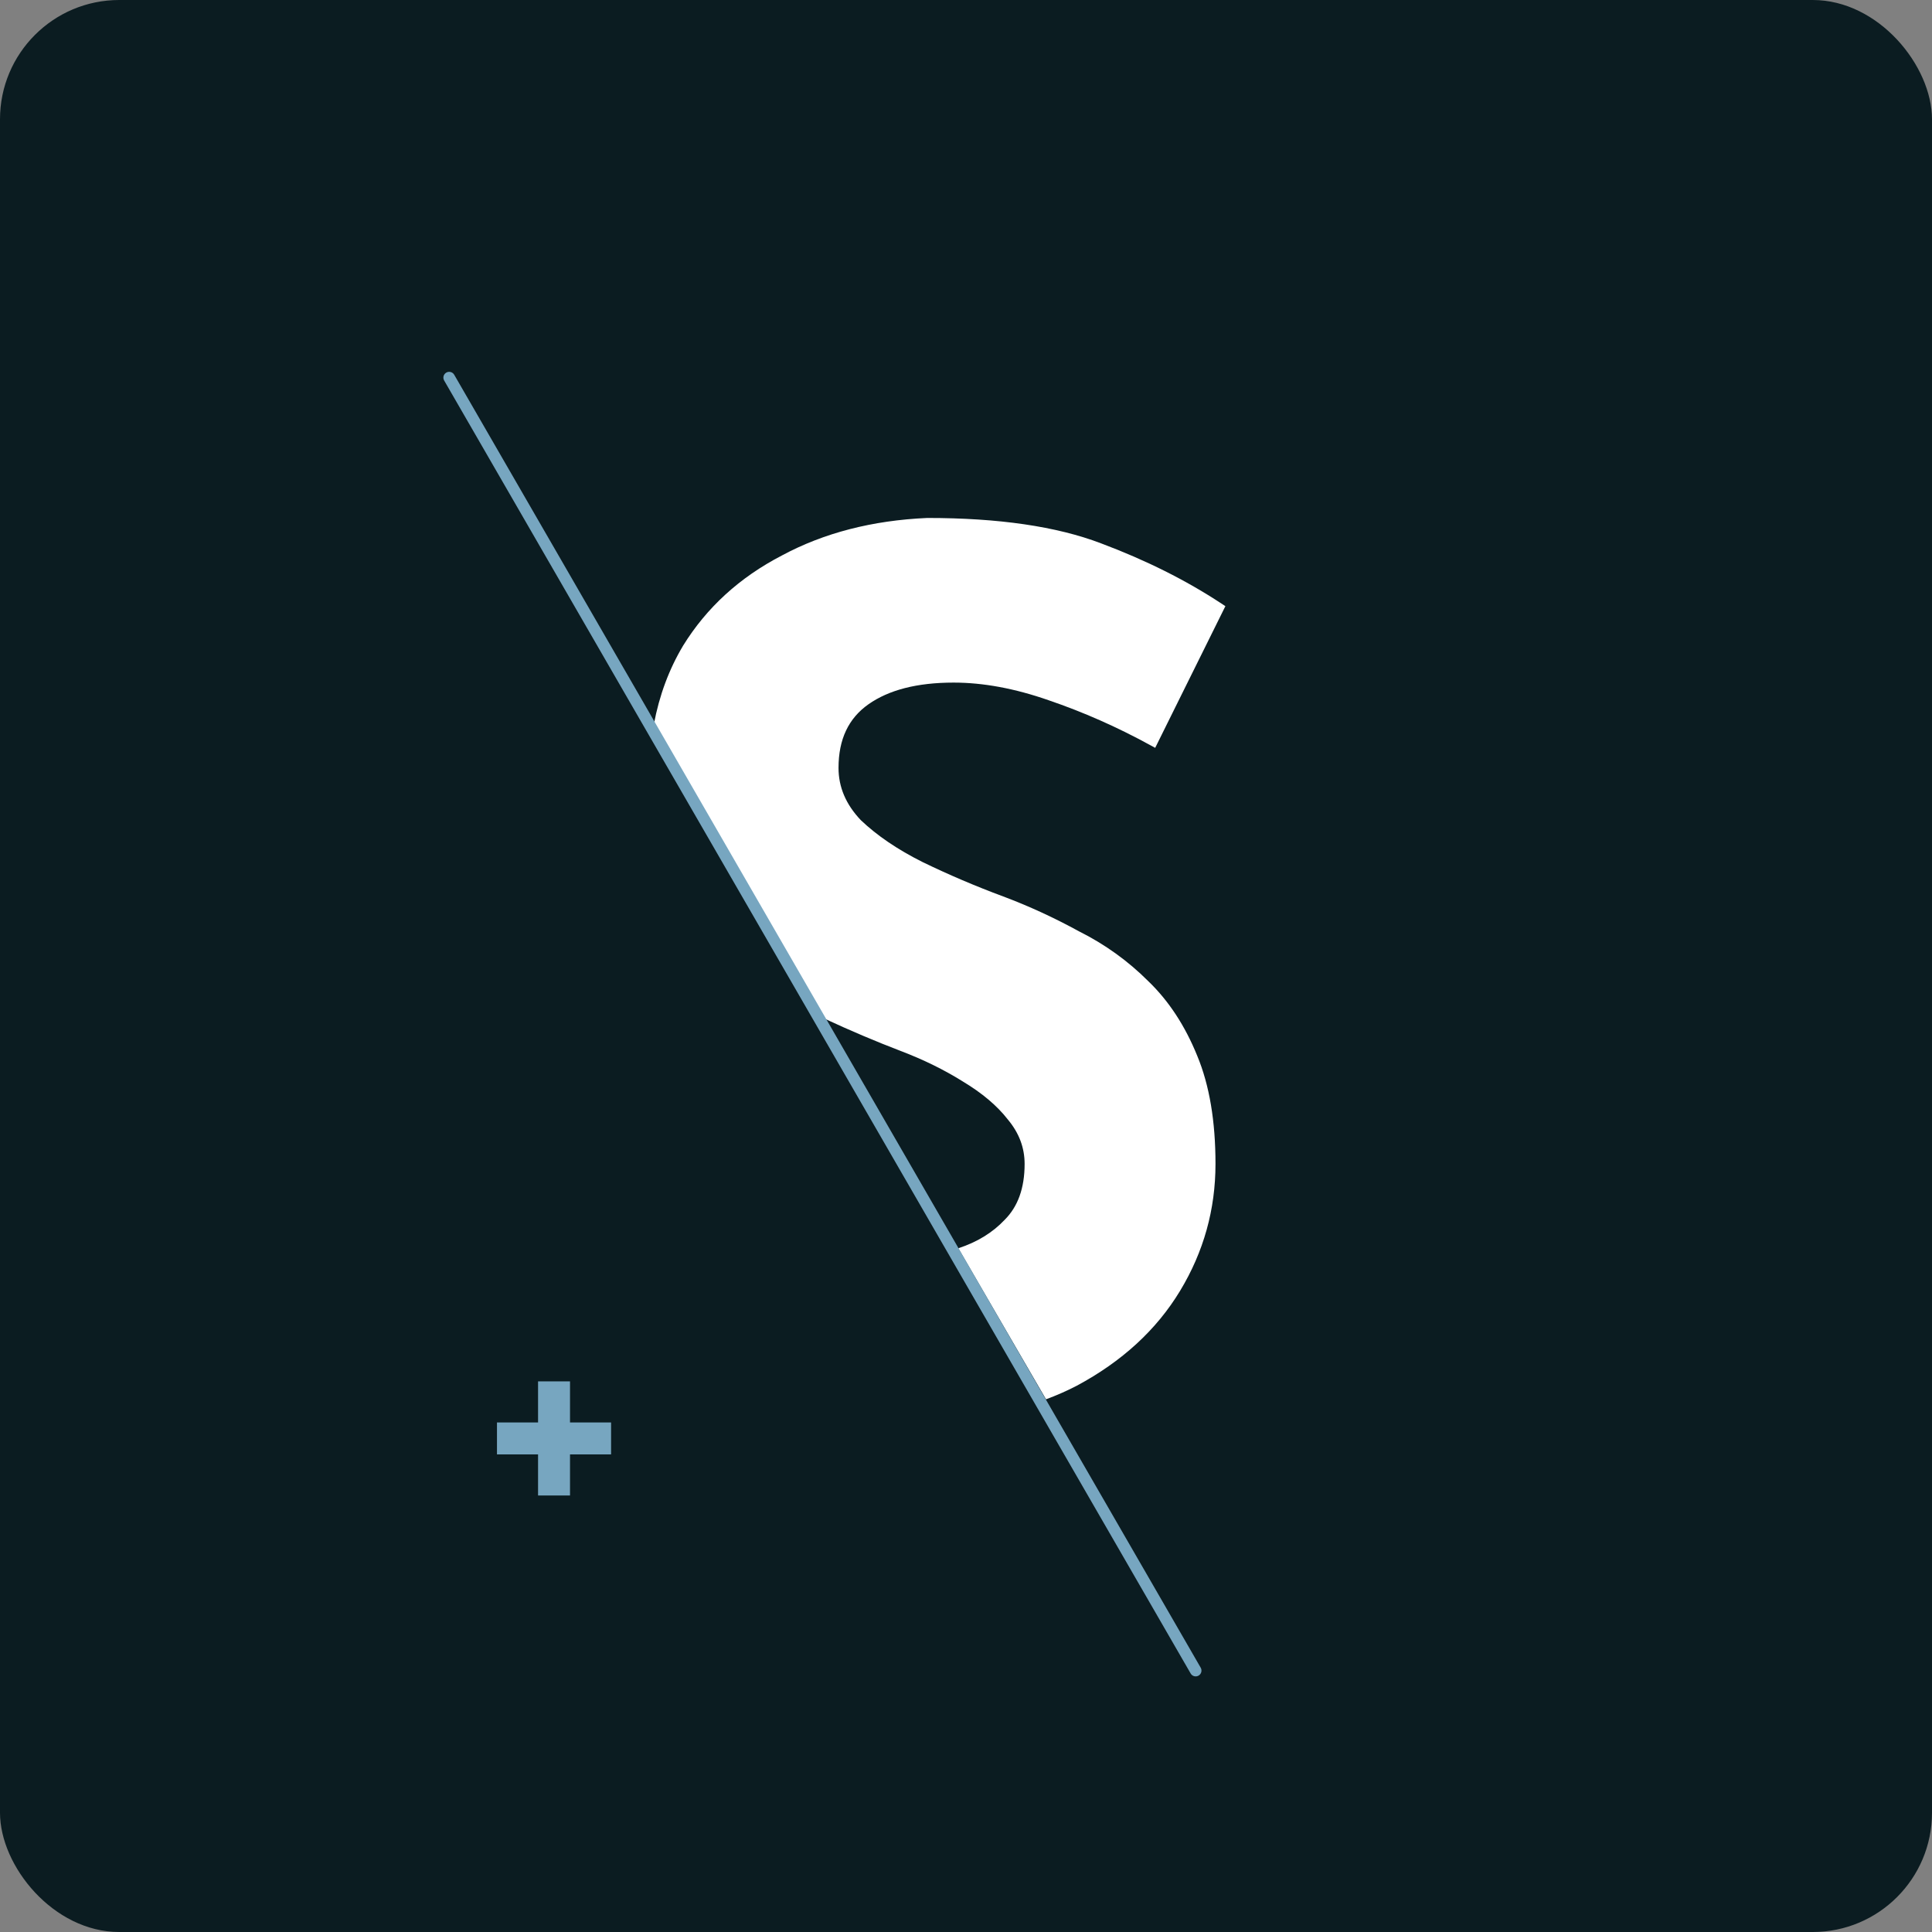 <svg width="162" height="162" viewBox="0 0 162 162" fill="none" xmlns="http://www.w3.org/2000/svg">
<rect x="0" y="0" width="162" height="162" fill="#808080" stroke="none"/>
<rect width="162" height="162" rx="10" fill="#0B1C21"/>
<path d="M69.189 85.439L54.831 60.712C55.283 58.315 56.094 56.127 57.27 54.155L57.272 54.151L57.273 54.149C59.252 50.942 62.015 48.42 65.549 46.585C69.084 44.682 73.152 43.635 77.743 43.432L77.753 43.432H77.763C83.727 43.432 88.588 44.134 92.326 45.561C96.087 46.972 99.452 48.654 102.417 50.608L102.75 50.827L96.863 62.708L96.451 62.483C93.673 60.961 90.829 59.704 87.92 58.713L87.917 58.712C85.088 57.725 82.438 57.236 79.963 57.236C76.884 57.236 74.519 57.859 72.82 59.055C71.159 60.224 70.311 61.975 70.311 64.388C70.311 65.989 70.921 67.446 72.18 68.771C73.539 70.064 75.264 71.237 77.362 72.286C79.548 73.346 81.801 74.307 84.121 75.169L84.123 75.169C86.275 75.976 88.392 76.951 90.475 78.093C92.648 79.18 94.584 80.573 96.283 82.271C98 83.921 99.366 86.009 100.386 88.523C101.415 90.995 101.92 94.025 101.92 97.597C101.92 101.414 100.93 104.962 98.954 108.233C96.973 111.512 94.075 114.166 90.279 116.2L90.273 116.203C89.458 116.625 88.603 117.002 87.708 117.333L80.355 104.668C81.942 104.149 83.232 103.354 84.237 102.289L84.241 102.285L84.246 102.28C85.341 101.185 85.915 99.644 85.915 97.597C85.915 96.243 85.456 95.01 84.519 93.885L84.514 93.879L84.509 93.873C83.618 92.727 82.364 91.661 80.732 90.682L80.728 90.68L80.725 90.677C79.151 89.694 77.411 88.84 75.502 88.116L75.501 88.115C73.45 87.331 71.346 86.439 69.189 85.439Z" fill="white"/>
<path fill-rule="evenodd" clip-rule="evenodd" d="M37.421 31.243C37.654 31.109 37.951 31.189 38.085 31.421L100.68 139.838C100.814 140.071 100.734 140.368 100.502 140.502C100.269 140.636 99.972 140.557 99.838 140.324L37.243 31.907C37.109 31.675 37.188 31.377 37.421 31.243Z" fill="#77A6C0"/>
<path d="M47.796 115.829H45.117V119.274L41.672 119.274L41.672 121.953H45.117V125.398H47.796V121.953H51.24V119.274L47.796 119.274V115.829Z" fill="#77A6C0"/>
</svg>
